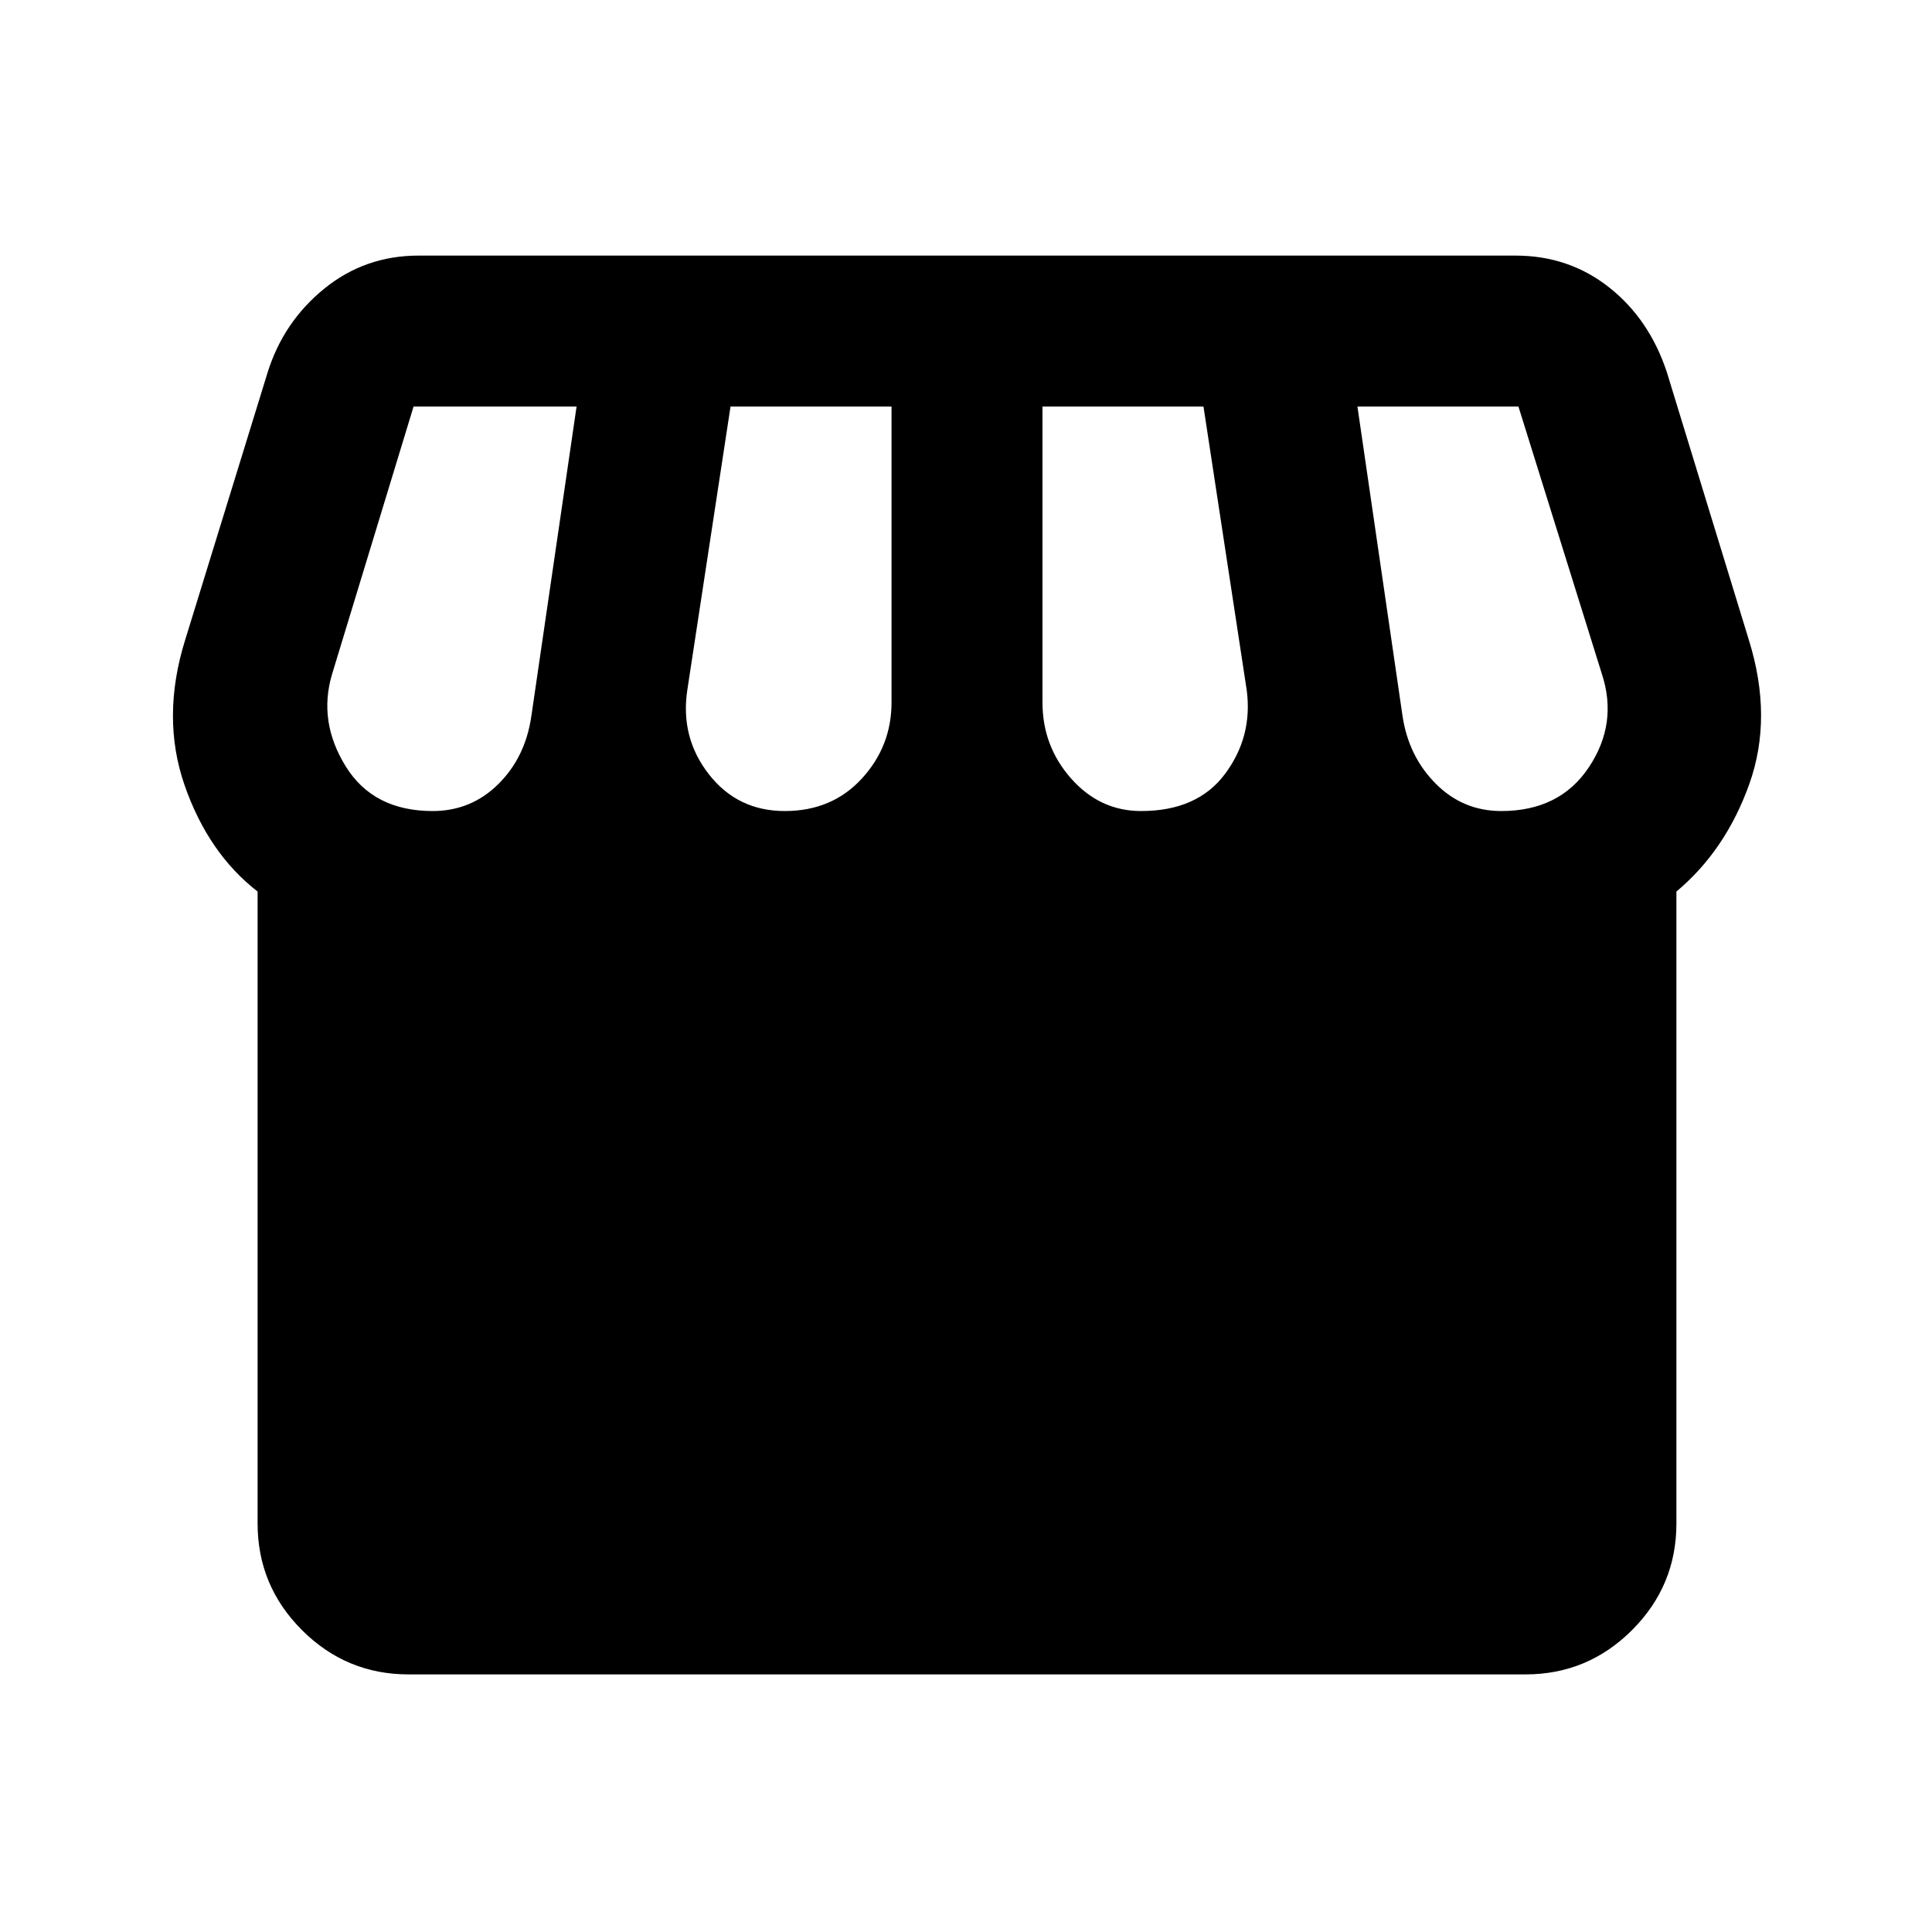 <svg xmlns="http://www.w3.org/2000/svg" height="24" viewBox="0 -960 960 960" width="24"><path d="M833-517v314q0 30.94-22.03 52.97Q788.94-128 758-128H203q-30.94 0-52.97-22.03Q128-172.06 128-203v-314q-24.5-19-36.25-52.75T92-642l41-133q7.89-25.13 28.13-41.57Q181.36-833 208-833h545.03q26.47 0 46.47 15.75t28.74 42.17L869-642q12 38.5.25 71.5T833-517Zm-266-40q28 0 41.75-18.5T619.5-617L598-758h-80v147q0 21.81 14.29 37.9Q546.58-557 567-557Zm-177.04 0q23.46 0 38.25-16.1Q443-589.19 443-611v-147h-80l-21.5 141q-3.5 23.5 10.75 41.75T389.96-557ZM215-557q19 0 32.5-13.28Q261-583.57 264-604l22.5-154h-81L165-625q-7 23.5 6.75 45.75T215-557Zm531 0q29 0 43.5-21.75T796-625l-41.5-133h-80l22.44 154q3.06 20 16.56 33.5Q727-557 746-557Z"/></svg>